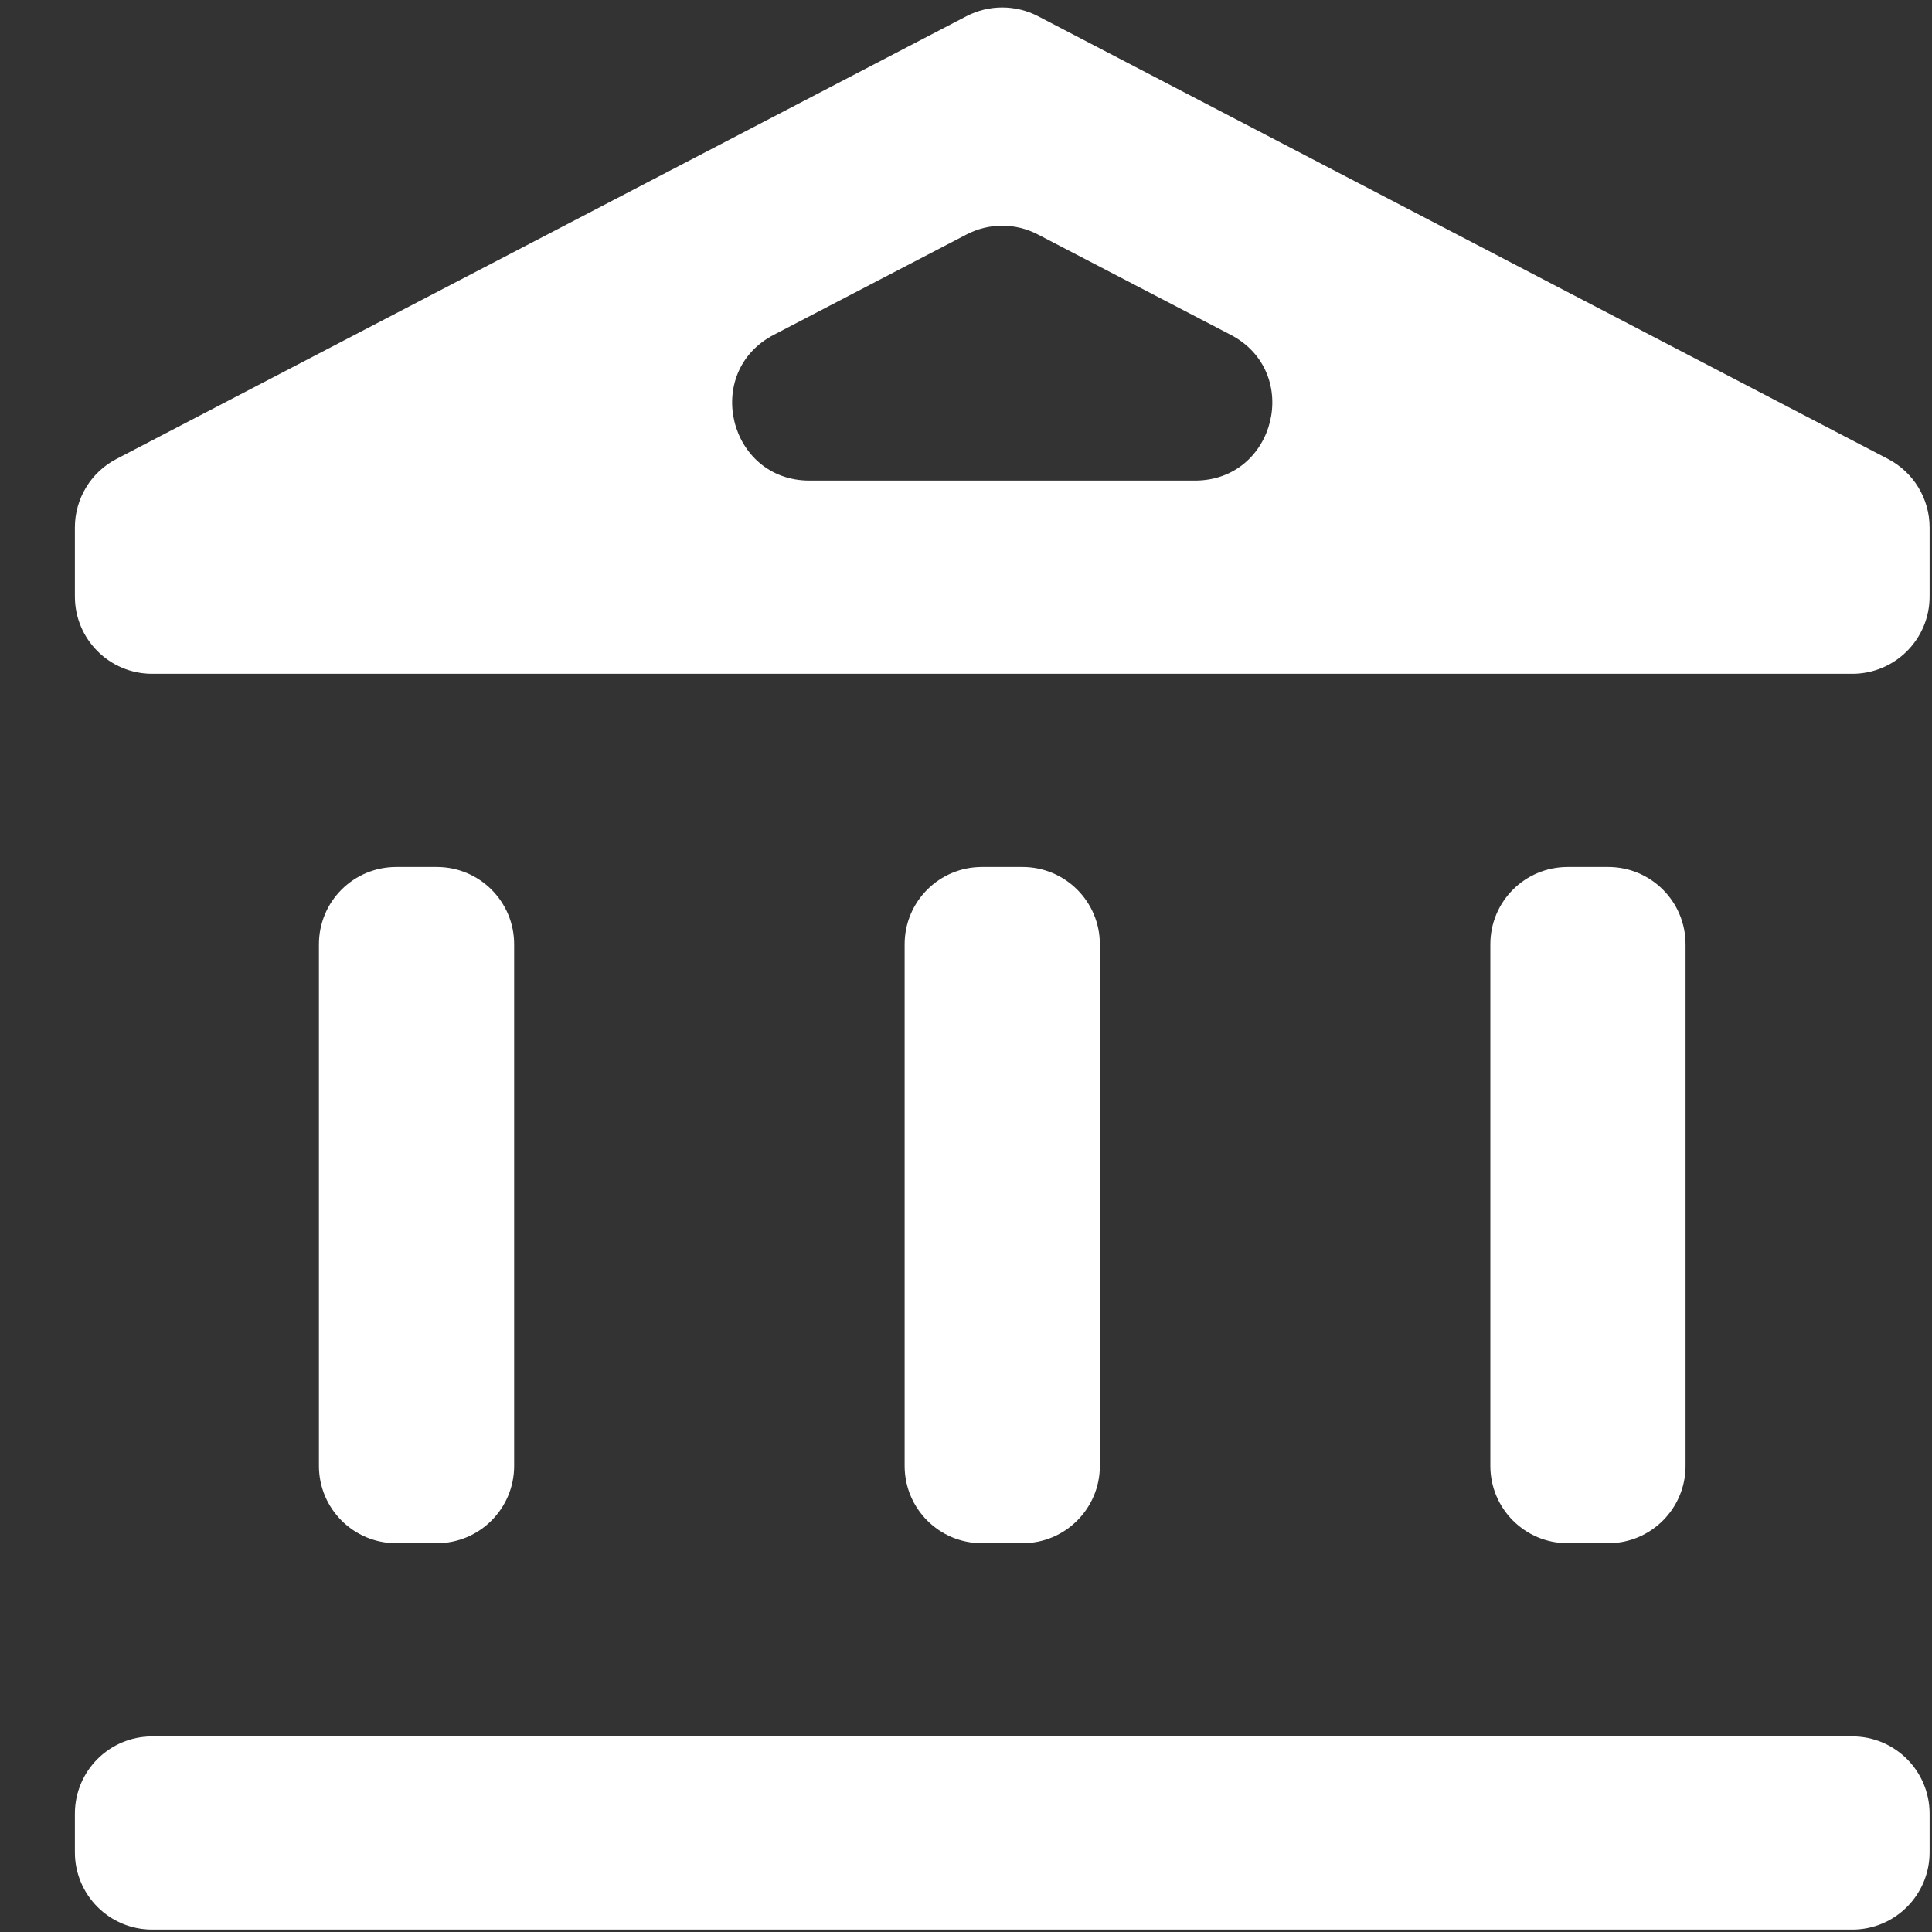 <svg width="25" height="25" viewBox="0 0 25 25" fill="none" xmlns="http://www.w3.org/2000/svg">
    <rect x="0" y="0" width="25" height="25" fill="#333333" stroke="none"/>
    <path d="M6.653 12.219C6.653 11.666 6.205 11.219 5.653 11.219H5.127C4.574 11.219 4.127 11.666 4.127 12.219V18.969C4.127 19.521 4.574 19.969 5.127 19.969H5.653C6.205 19.969 6.653 19.521 6.653 18.969V12.219ZM14.232 12.219C14.232 11.666 13.784 11.219 13.232 11.219H12.706C12.153 11.219 11.706 11.666 11.706 12.219V18.969C11.706 19.521 12.153 19.969 12.706 19.969H13.232C13.784 19.969 14.232 19.521 14.232 18.969V12.219ZM24.969 23.469C24.969 22.916 24.521 22.469 23.969 22.469H1.969C1.416 22.469 0.969 22.916 0.969 23.469V23.969C0.969 24.521 1.416 24.969 1.969 24.969H23.969C24.521 24.969 24.969 24.521 24.969 23.969V23.469ZM21.811 12.219C21.811 11.666 21.363 11.219 20.811 11.219H20.285C19.732 11.219 19.285 11.666 19.285 12.219V18.969C19.285 19.521 19.732 19.969 20.285 19.969H20.811C21.363 19.969 21.811 19.521 21.811 18.969V12.219ZM12.507 3.034C12.796 2.883 13.141 2.883 13.43 3.034L15.924 4.332C16.852 4.815 16.509 6.219 15.462 6.219H10.475C9.429 6.219 9.085 4.815 10.014 4.332L12.507 3.034ZM13.431 0.209C13.141 0.059 12.796 0.059 12.507 0.209L1.507 5.939C1.176 6.111 0.969 6.453 0.969 6.825V7.719C0.969 8.271 1.416 8.719 1.969 8.719H23.969C24.521 8.719 24.969 8.271 24.969 7.719V6.825C24.969 6.453 24.761 6.111 24.431 5.939L13.431 0.209Z" fill="white"/>
</svg>
